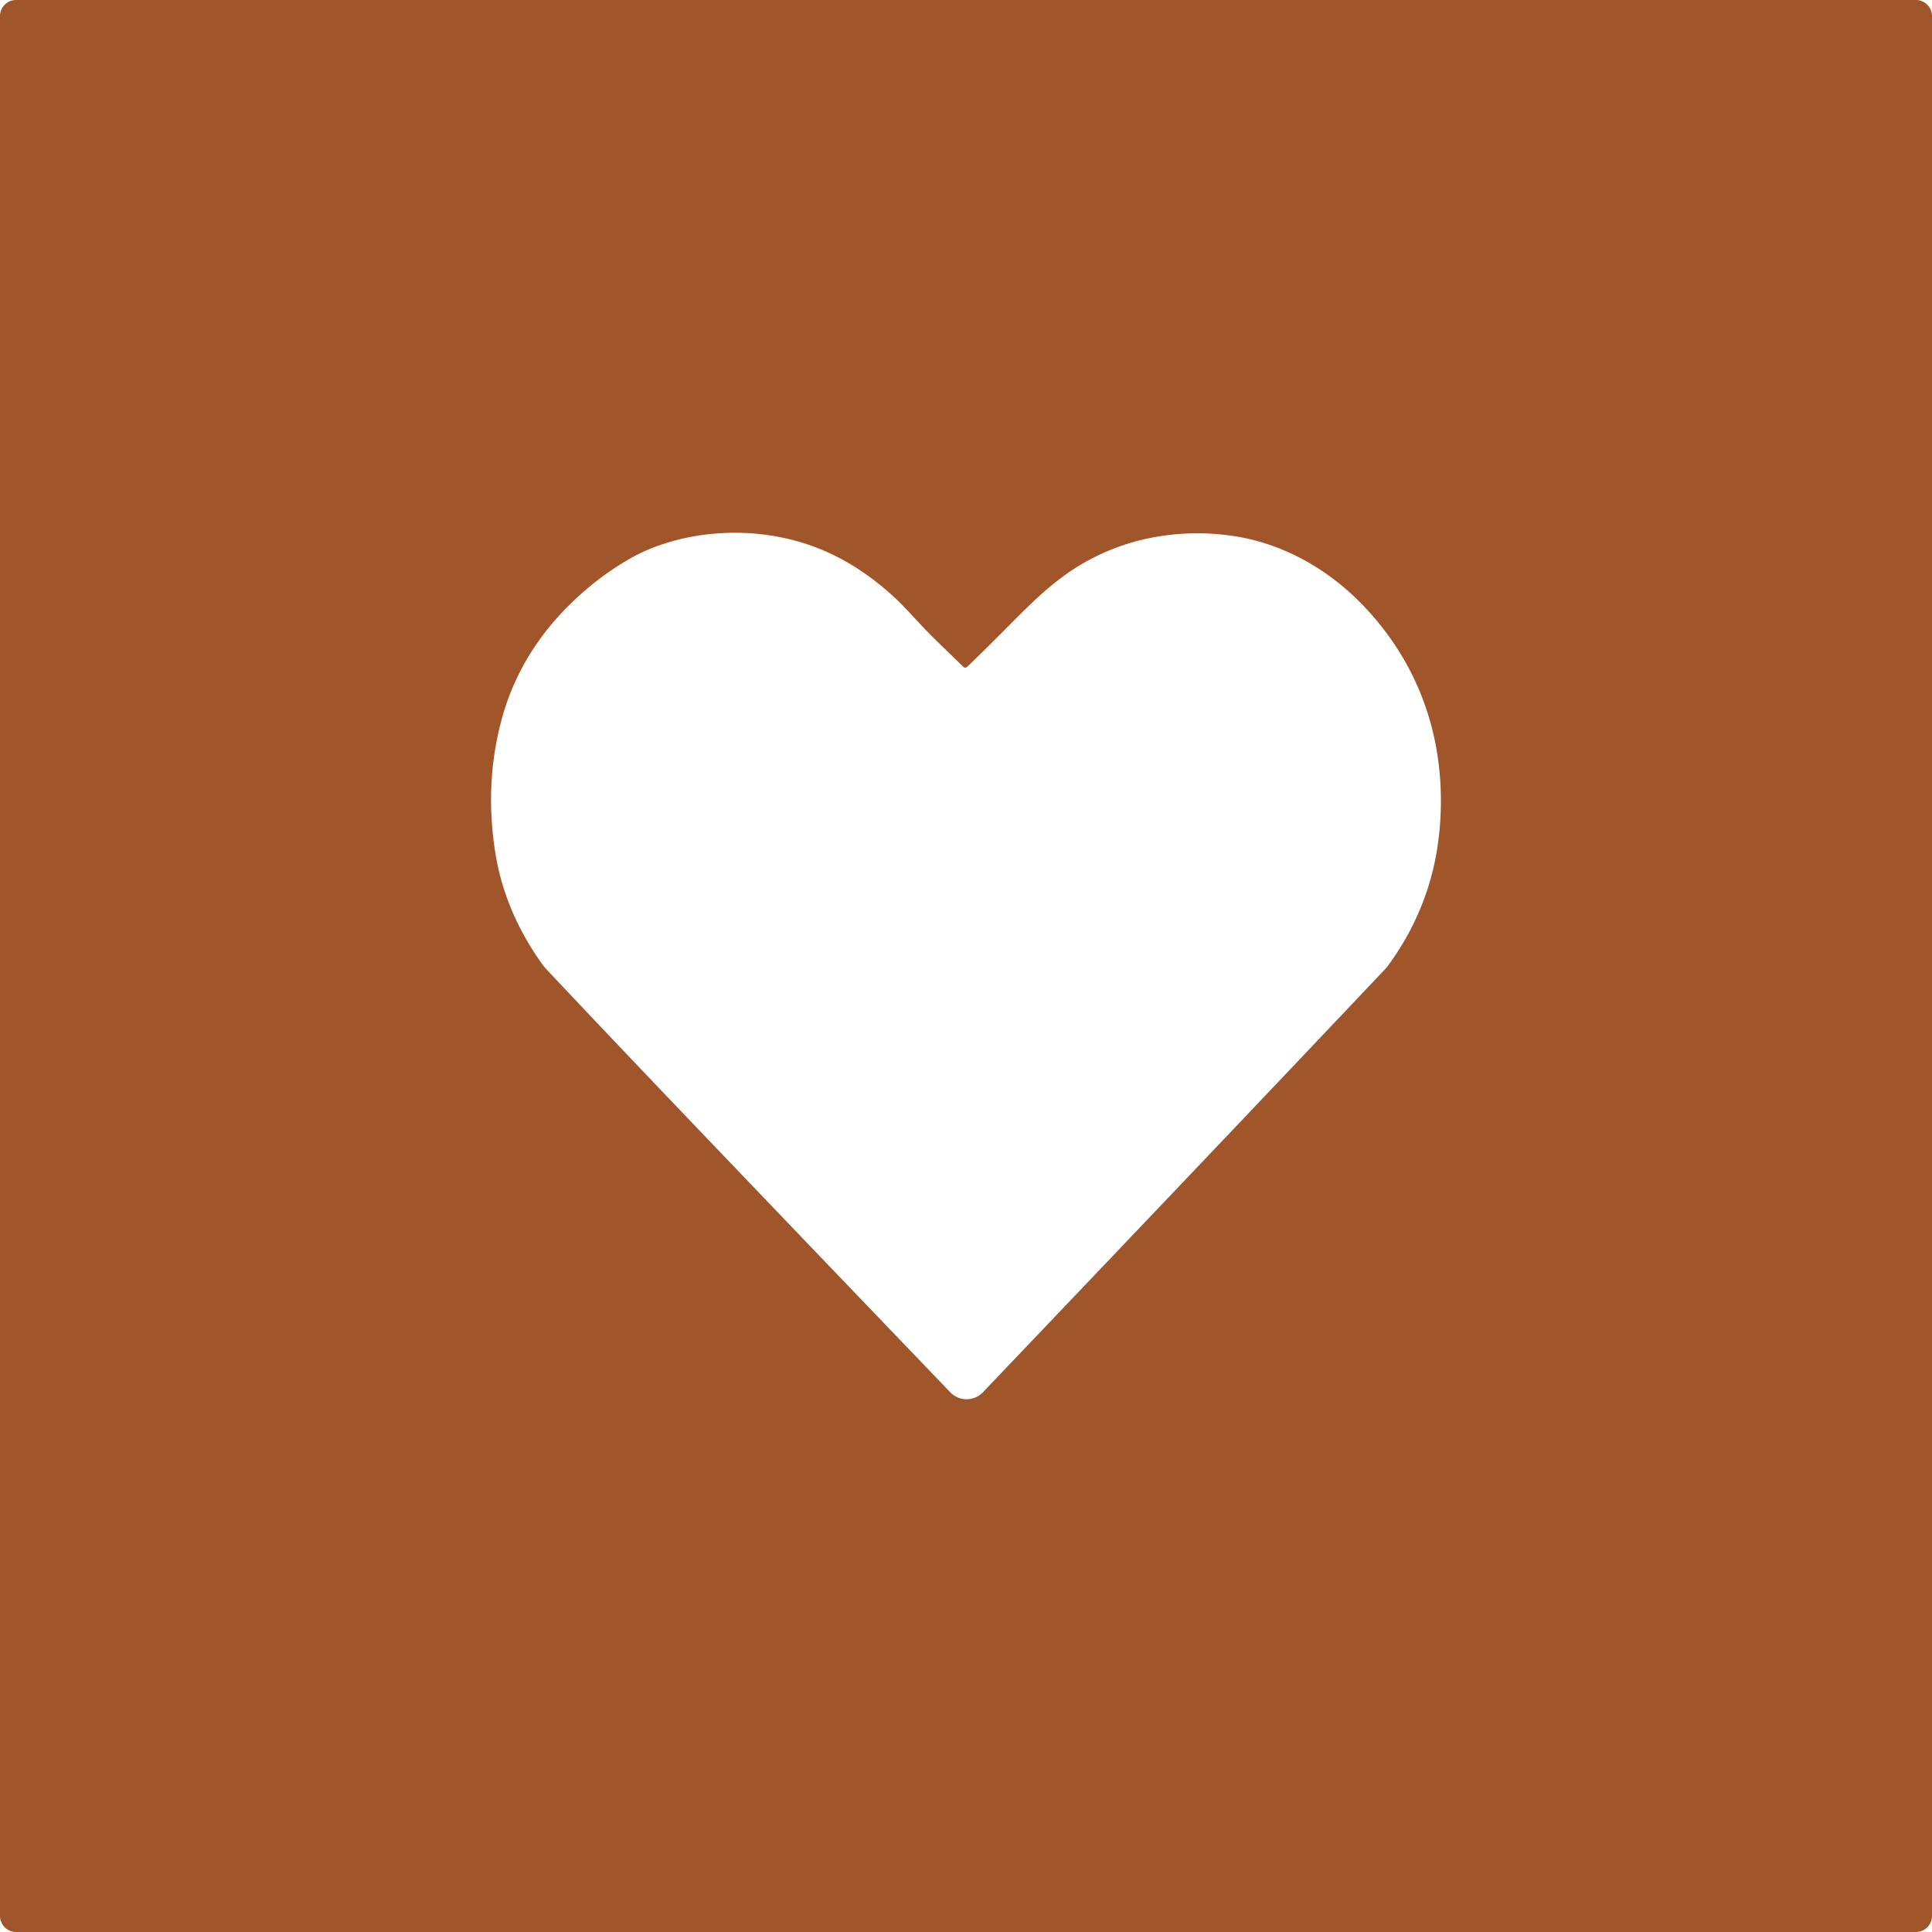 <svg xmlns="http://www.w3.org/2000/svg" width="120mm" height="120mm" viewBox="0 0 340.157 340.157">
  <g id="Schilder">
      <g id="H-56-R">
        <path fill="#A0552B" stroke="none" d="M337.323,0H2.835A2.834,2.834,0,0,0,0,2.834H0V337.323a2.834,2.834,0,0,0,2.835,2.834H337.323a2.834,2.834,0,0,0,2.834-2.834h0V2.835A2.834,2.834,0,0,0,337.323,0Zm-84.3,149.513a46.281,46.281,0,0,1-4.764,14.315q-.831,1.578-1.778,3.093-.958,1.536-2.028,3a8.171,8.171,0,0,1-.66.792q-17.461,18.452-34.971,36.857-4.1,4.314-8.207,8.626-4.838,5.082-9.677,10.163l-9.024,9.474q-4.425,4.645-8.851,9.289c-.041.043-.083.085-.125.125a3.978,3.978,0,0,1-5.624-.114q-4.443-4.629-8.885-9.259-4.561-4.755-9.123-9.514-4.872-5.084-9.743-10.169-4.136-4.317-8.267-8.636-5.235-5.472-10.466-10.949-3.762-3.94-7.521-7.885-8.556-8.981-17.055-18.014a9.163,9.163,0,0,1-.76-.92,49.283,49.283,0,0,1-3.9-6.347,45.648,45.648,0,0,1-2.767-6.606,42.624,42.624,0,0,1-1.6-6.58,61.3,61.3,0,0,1-.75-8.081,54.086,54.086,0,0,1,1.856-15.541,43.239,43.239,0,0,1,5.788-12.739,45.952,45.952,0,0,1,4.25-5.431,53.51,53.51,0,0,1,5.375-5.132,51.273,51.273,0,0,1,6.628-4.666,31.786,31.786,0,0,1,5.785-2.679,39.364,39.364,0,0,1,7.14-1.742,41.84,41.84,0,0,1,7.569-.415,41.332,41.332,0,0,1,7.57.976,37.869,37.869,0,0,1,6.929,2.276,39.654,39.654,0,0,1,6.019,3.294,48.151,48.151,0,0,1,5.948,4.673q.572.526,1.122,1.077.764.762,1.5,1.546.637.675,1.267,1.356t1.266,1.358q.819.868,1.669,1.71,1.74,1.725,3.508,3.421l.728.7q.276.267.551.535l.328.322.355.349a.445.445,0,0,0,.306.13.438.438,0,0,0,.308-.115q.316-.289.624-.587,1.051-1.02,2.1-2.049,1.237-1.218,2.466-2.445,1.46-1.456,2.911-2.921,1.626-1.641,3.294-3.241,1-.957,2.035-1.872,1.509-1.331,3.112-2.545,1.343-1.017,2.771-1.91a38.848,38.848,0,0,1,13.236-5.206,42.332,42.332,0,0,1,14.845-.213A36.574,36.574,0,0,1,225.6,96.7a40.348,40.348,0,0,1,7.635,4.135,43.838,43.838,0,0,1,6.263,5.25,50.768,50.768,0,0,1,5.616,6.764,47.564,47.564,0,0,1,5.169,9.681,48.349,48.349,0,0,1,2.844,10.691A53.991,53.991,0,0,1,253.022,149.513Z"/>
      </g>
    </g>
</svg>
